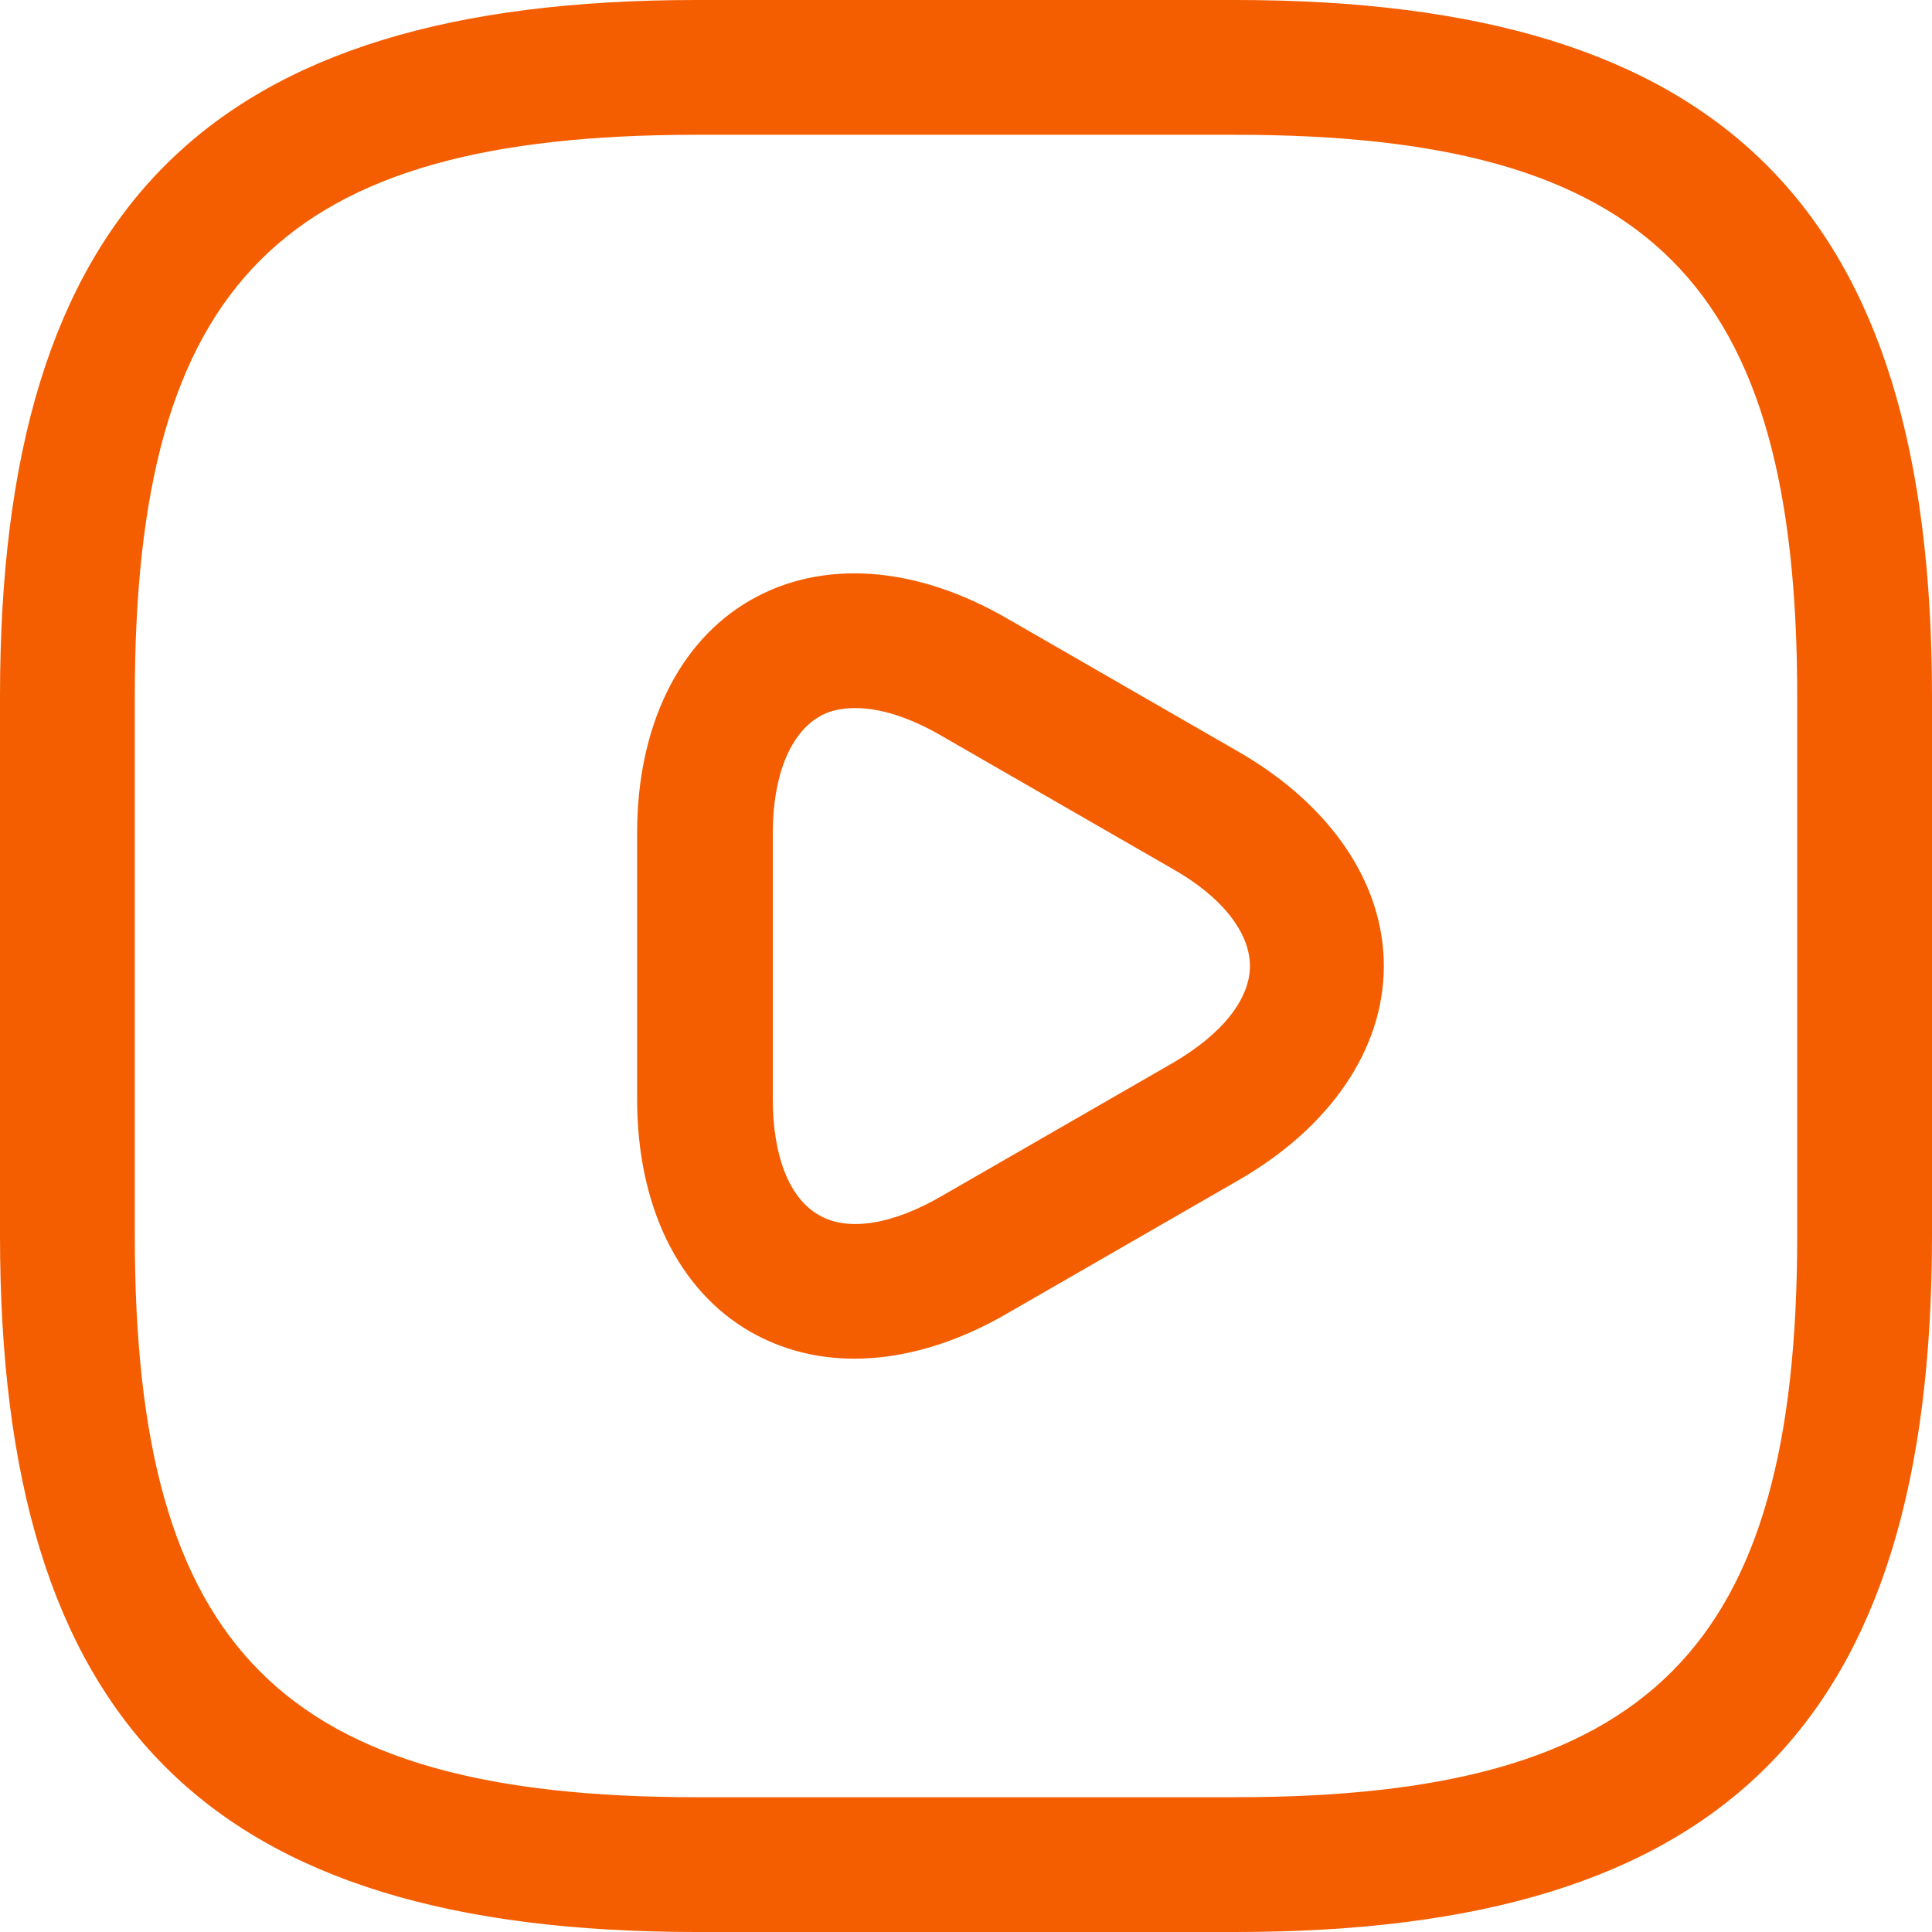 <svg width="60" height="60" viewBox="0 0 60 60" fill="none" xmlns="http://www.w3.org/2000/svg">
<path d="M38.372 60H21.628C6.474 60 0 53.526 0 38.372V21.628C0 6.474 6.474 0 21.628 0H38.372C53.526 0 60 6.474 60 21.628V38.372C60 53.526 53.526 60 38.372 60ZM21.628 4.186C8.763 4.186 4.186 8.763 4.186 21.628V38.372C4.186 51.237 8.763 55.814 21.628 55.814H38.372C51.237 55.814 55.814 51.237 55.814 38.372V21.628C55.814 8.763 51.237 4.186 38.372 4.186H21.628Z" fill="#F45E01"/>
<path d="M26.539 42.195C25.367 42.195 24.279 41.916 23.302 41.358C21.069 40.074 19.786 37.451 19.786 34.13V25.869C19.786 22.576 21.069 19.925 23.302 18.641C25.534 17.358 28.437 17.553 31.311 19.227L38.483 23.358C41.33 25.004 42.976 27.432 42.976 29.999C42.976 32.567 41.33 34.995 38.483 36.641L31.311 40.772C29.692 41.72 28.046 42.195 26.539 42.195ZM26.567 21.99C26.12 21.99 25.73 22.074 25.423 22.269C24.53 22.799 24 24.111 24 25.869V34.13C24 35.888 24.502 37.199 25.423 37.73C26.316 38.26 27.711 38.037 29.246 37.144L36.418 33.013C37.953 32.12 38.818 31.032 38.818 29.999C38.818 28.967 37.953 27.851 36.418 26.985L29.246 22.855C28.241 22.269 27.32 21.99 26.567 21.99Z" fill="#F45E01"/>
</svg>
